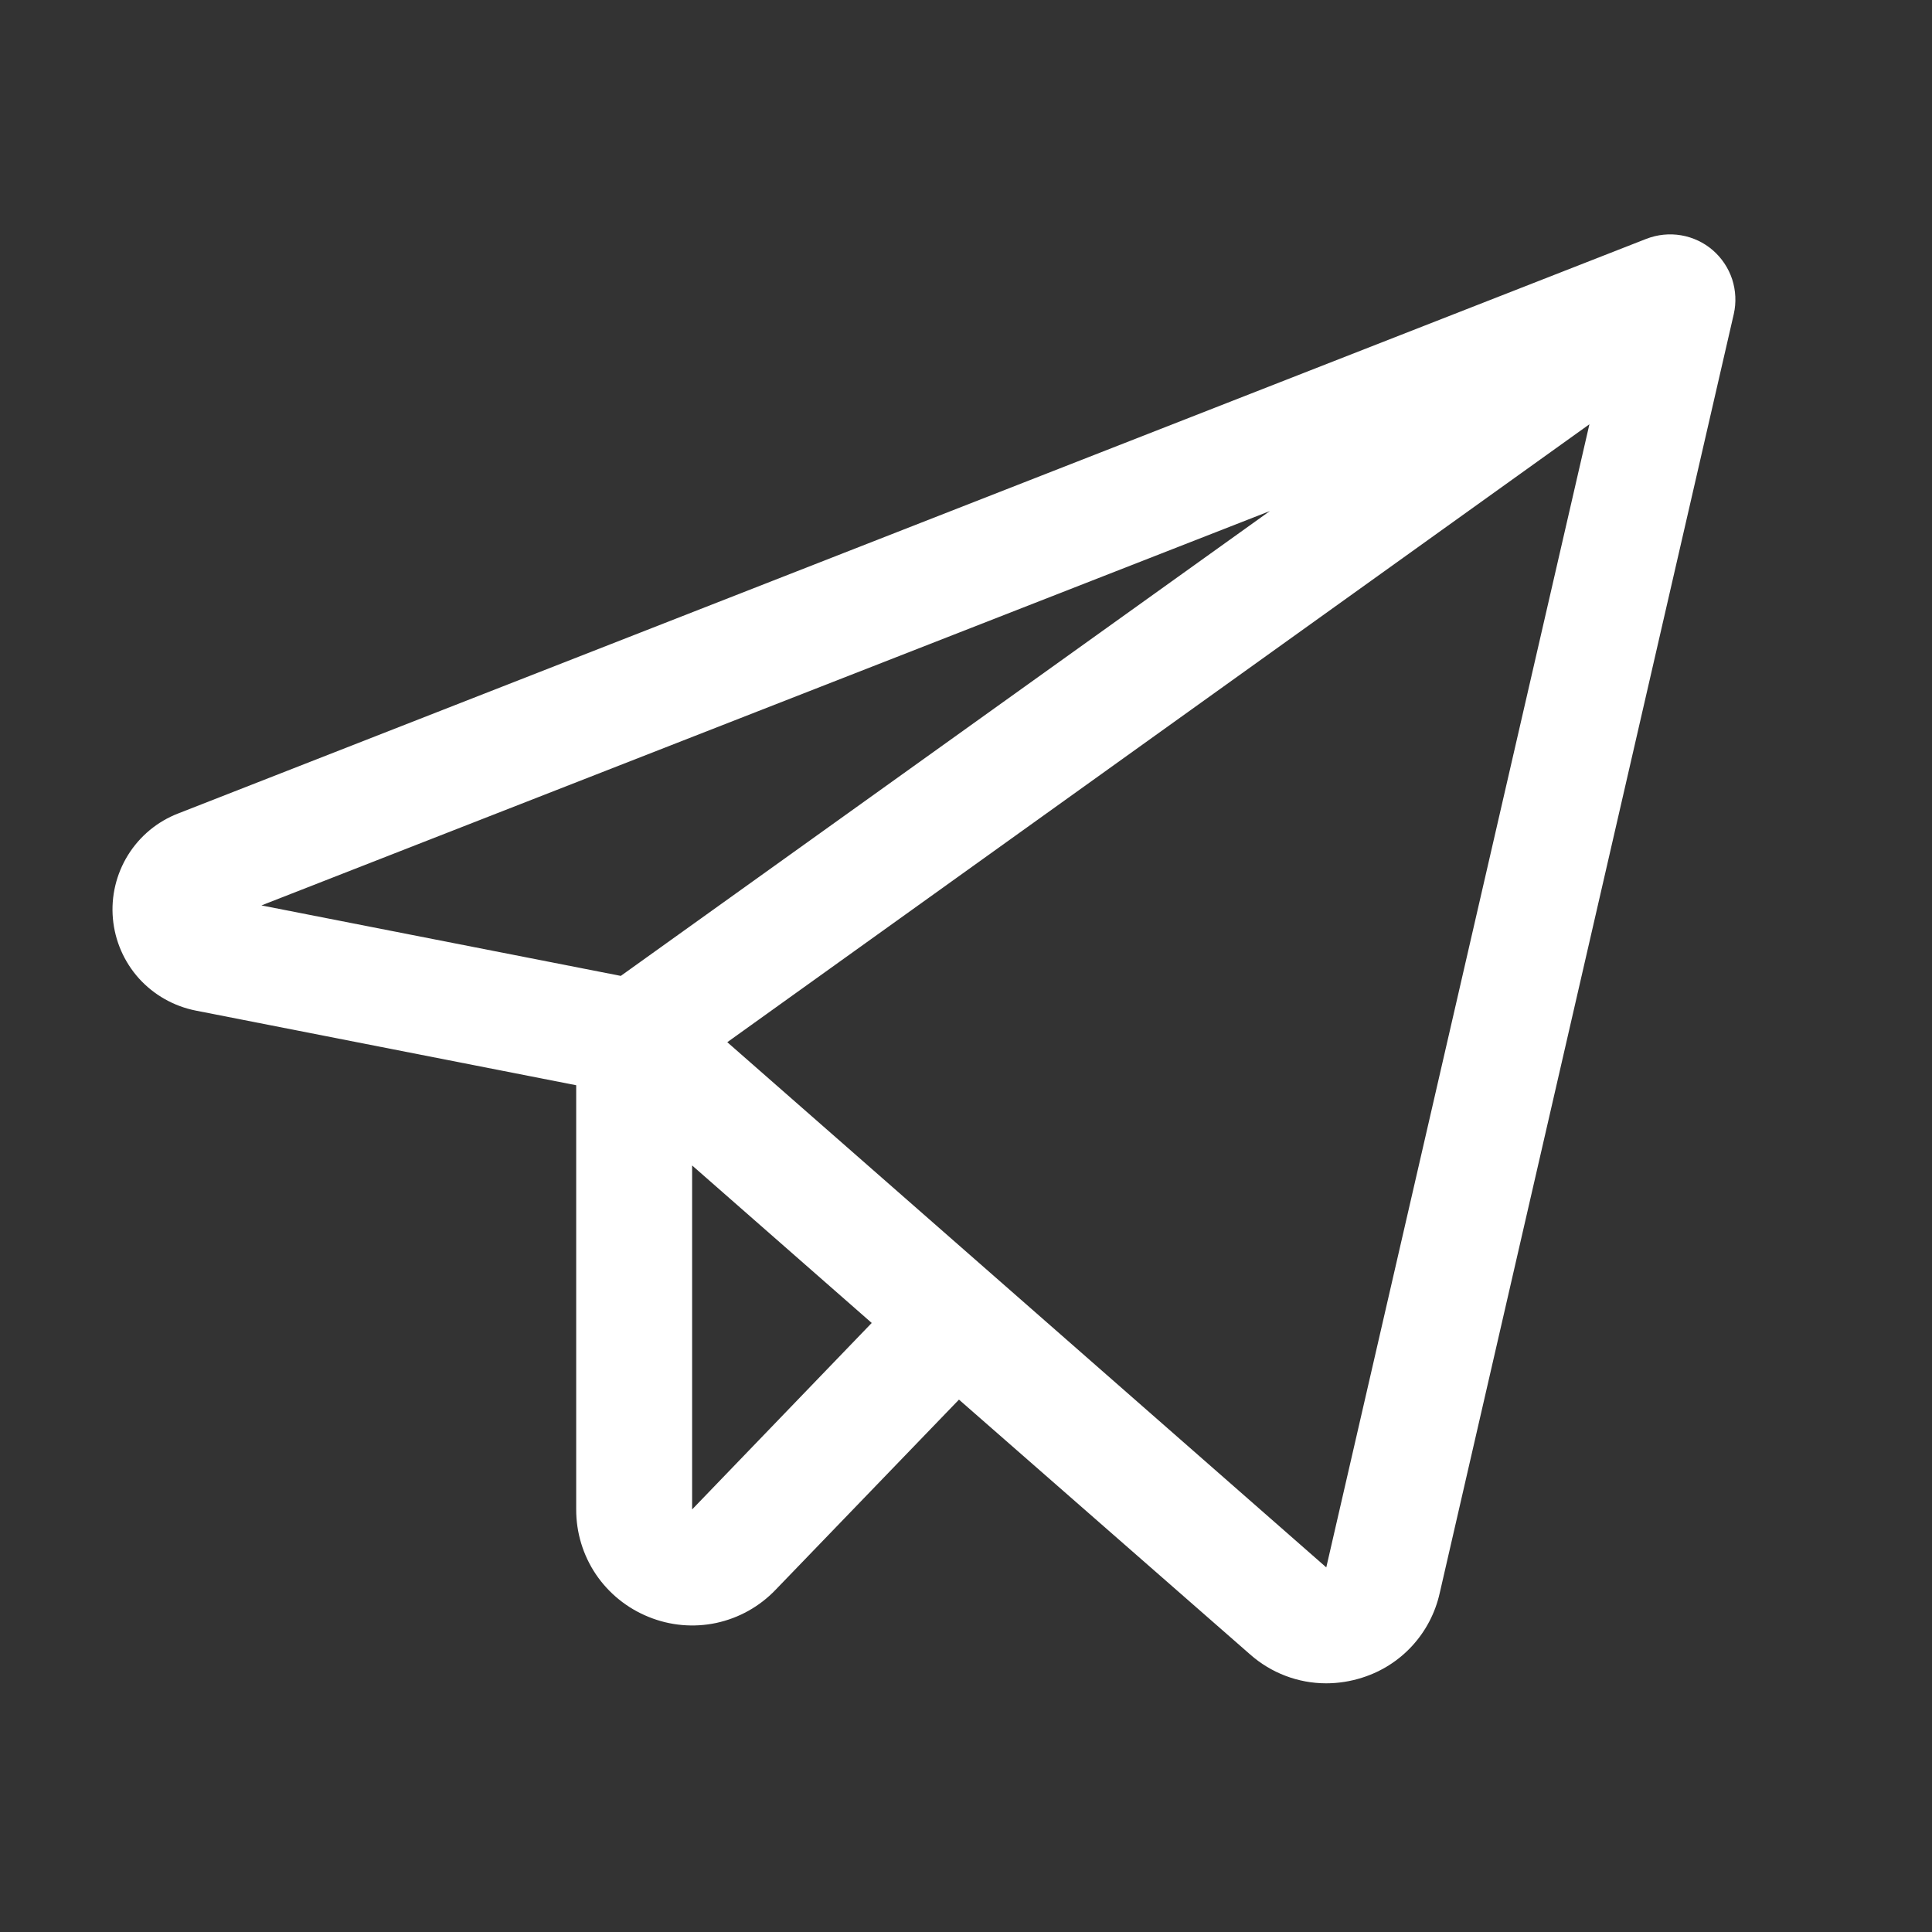<svg width="25" height="25" viewBox="0 0 25 25" fill="none" xmlns="http://www.w3.org/2000/svg">
<rect x="0" y="0" width="25" height="25" fill="#333333" stroke="none"/>
<path d="M22.164 3.238C22.047 3.137 21.906 3.071 21.755 3.045C21.603 3.019 21.448 3.035 21.305 3.09L2.306 10.526C2.036 10.63 1.808 10.82 1.656 11.065C1.504 11.311 1.435 11.599 1.461 11.887C1.487 12.175 1.605 12.446 1.798 12.661C1.992 12.875 2.25 13.021 2.533 13.077L7.456 14.043V19.532C7.455 19.831 7.544 20.124 7.711 20.372C7.878 20.619 8.116 20.811 8.394 20.923C8.671 21.036 8.976 21.063 9.268 21.001C9.561 20.938 9.828 20.789 10.035 20.573L12.409 18.111L16.175 21.407C16.447 21.648 16.797 21.782 17.16 21.782C17.319 21.782 17.477 21.757 17.629 21.708C17.876 21.63 18.099 21.488 18.274 21.297C18.45 21.105 18.572 20.871 18.629 20.618L22.435 4.064C22.469 3.914 22.461 3.759 22.414 3.613C22.366 3.468 22.279 3.338 22.164 3.238ZM16.432 6.613L8.033 12.628L3.383 11.716L16.432 6.613ZM8.956 19.532V15.081L11.28 17.119L8.956 19.532ZM17.162 20.282L9.411 13.486L20.567 5.49L17.162 20.282Z" fill="white"/>
</svg>
